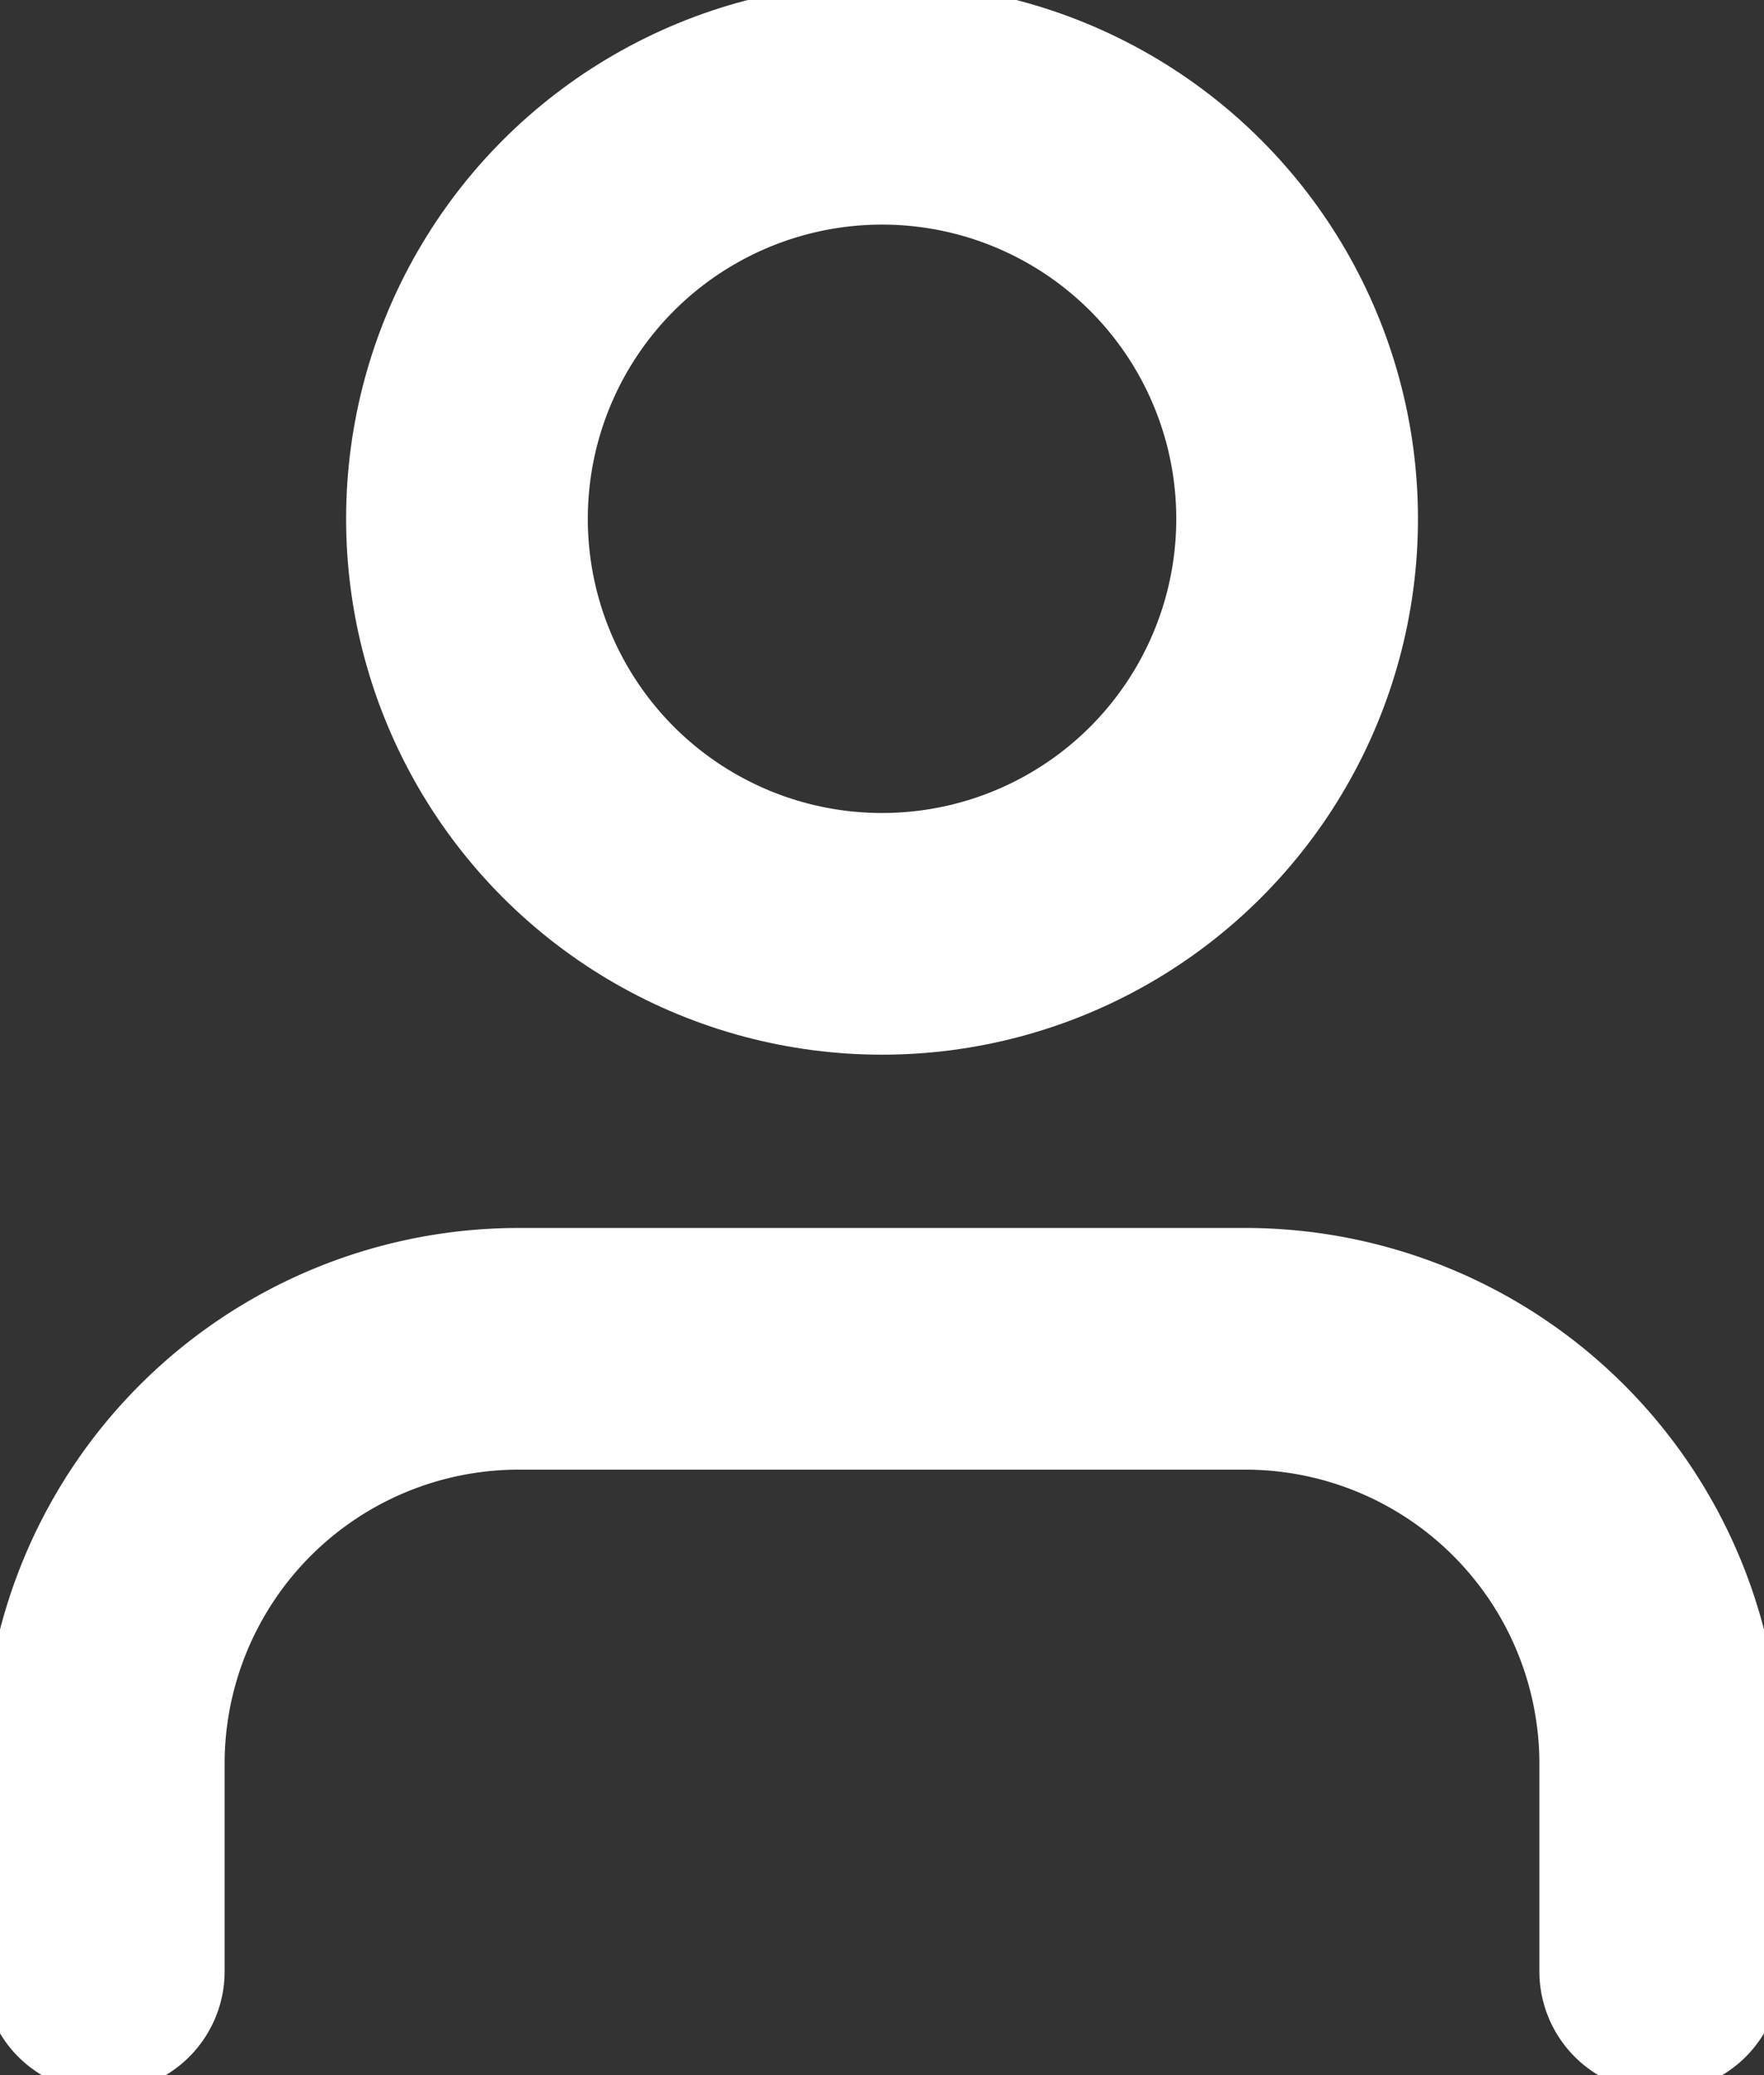 <svg xmlns="http://www.w3.org/2000/svg" xmlns:xlink="http://www.w3.org/1999/xlink" width="21.895" height="25.759" viewBox="0 0 21.895 25.759">
  <rect x="0" y="0" width="21.895" height="25.759" fill="#333333" stroke="none"/>
  <defs>
    <clipPath id="clip-path">
      <rect id="Rectángulo_78" data-name="Rectángulo 78" width="21.895" height="25.759" fill="none"/>
    </clipPath>
  </defs>
  <g id="Grupo_91" data-name="Grupo 91" transform="translate(0)">
    <g id="Grupo_90" data-name="Grupo 90" transform="translate(0)" clip-path="url(#clip-path)">
      <path id="Trazado_630" data-name="Trazado 630" d="M20.819,27.228V24.652A5.151,5.151,0,0,0,15.667,19.5H6.652A5.151,5.151,0,0,0,1.5,24.652v2.576" transform="translate(-0.212 -2.757)" fill="none" stroke="#ffffff" stroke-linecap="round" stroke-linejoin="round" stroke-width="3"/>
      <ellipse id="Elipse_1" data-name="Elipse 1" cx="5.152" cy="5.152" rx="5.152" ry="5.152" transform="translate(5.796 1.288)" fill="none" stroke="#ffffff" stroke-linecap="round" stroke-linejoin="round" stroke-width="3"/>
    </g>
  </g>
</svg>
